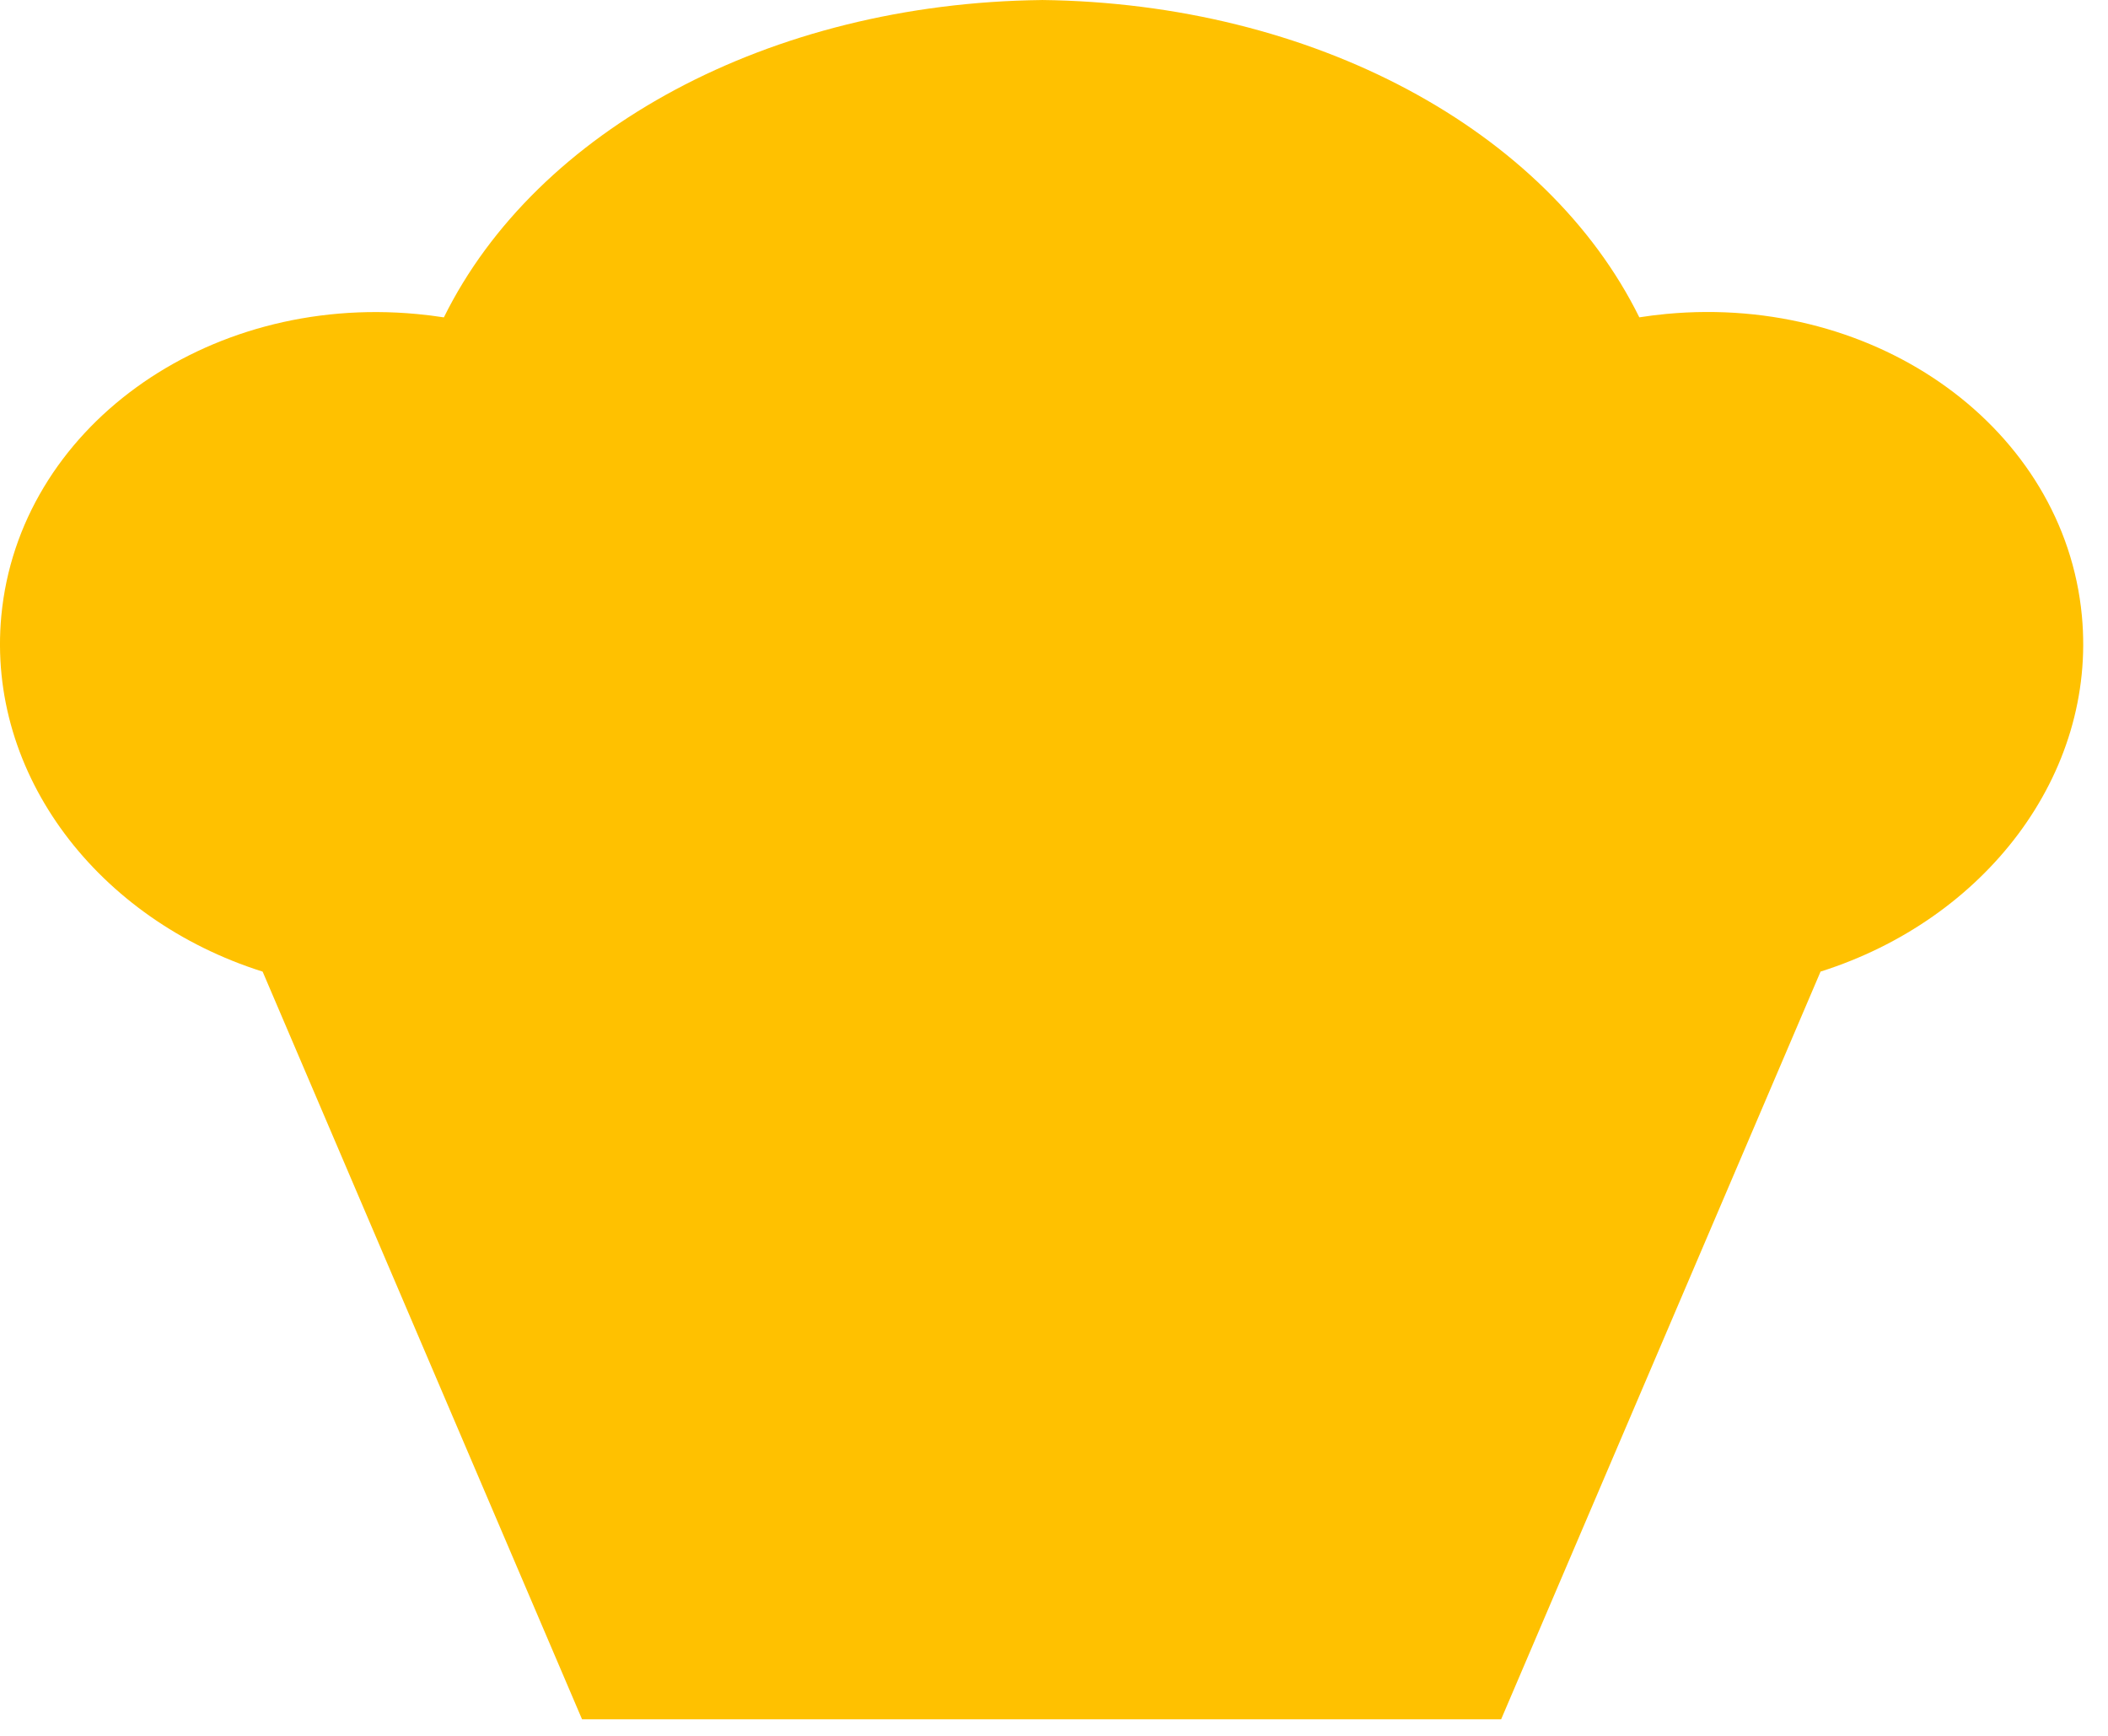 <svg width="51" height="42" viewBox="0 0 51 42" fill="none" xmlns="http://www.w3.org/2000/svg">
<path fill-rule="evenodd" clip-rule="evenodd" d="M25.2 0.001L25.2 0C31.782 0.076 37.423 3.145 39.661 7.678C39.876 7.644 40.093 7.617 40.313 7.596C45.441 7.113 49.942 10.383 50.368 14.899C50.73 18.743 48.022 22.251 44.046 23.508L36.318 41.599H25.2L25.2 41.6H14.082L6.354 23.509C2.378 22.253 -0.33 18.744 0.032 14.9C0.458 10.384 4.959 7.115 10.087 7.598C10.307 7.618 10.524 7.646 10.739 7.679C12.977 3.146 18.618 0.077 25.2 0.001Z" fill="#FFC100"/>
</svg>
